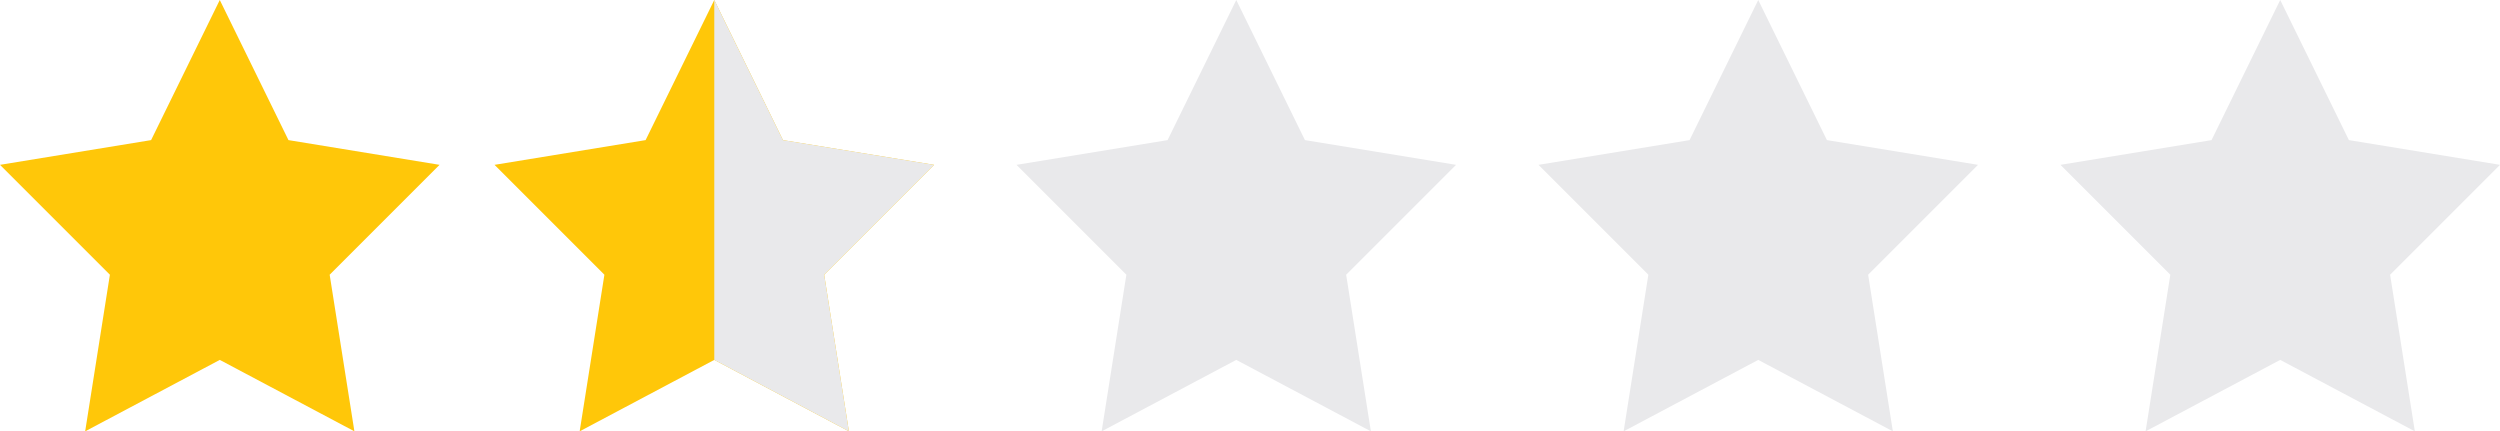 <!-- www.izmirmag.net  -->
<svg version="1.1" xmlns="http://www.w3.org/2000/svg" xmlns:xlink="http://www.w3.org/1999/xlink" viewBox="0 0 91 15.7" xml:space="preserve">
<path fill="#FFC709" d="M8,0l2.5,5.1L16,6l-4,4l0.9,5.7L8,13.1l-4.9,2.6L4,10L0,6l5.5-0.9 M26,0l2.5,5.1L34,6l-4,4l0.9,5.7L26,13.1 l-4.9,2.6L22,10l-4-4l5.5-0.9"/>
<path fill="#E9E9EB" d="M45,0l2.5,5.1L53,6l-4,4l0.9,5.7L45,13.1l-4.9,2.6L41,10l-4-4l5.5-0.9 M64,0l2.5,5.1L72,6l-4,4l0.9,5.7 L64,13.1l-4.9,2.6L60,10l-4-4l5.5-0.9 M83,0l2.5,5.1L91,6l-4,4l0.9,5.7L83,13.1l-4.9,2.6L79,10l-4-4l5.5-0.9 M26,0l2.5,5.1L34,6 l-4,4l0.9,5.7L26,13.1"/>
</svg>

